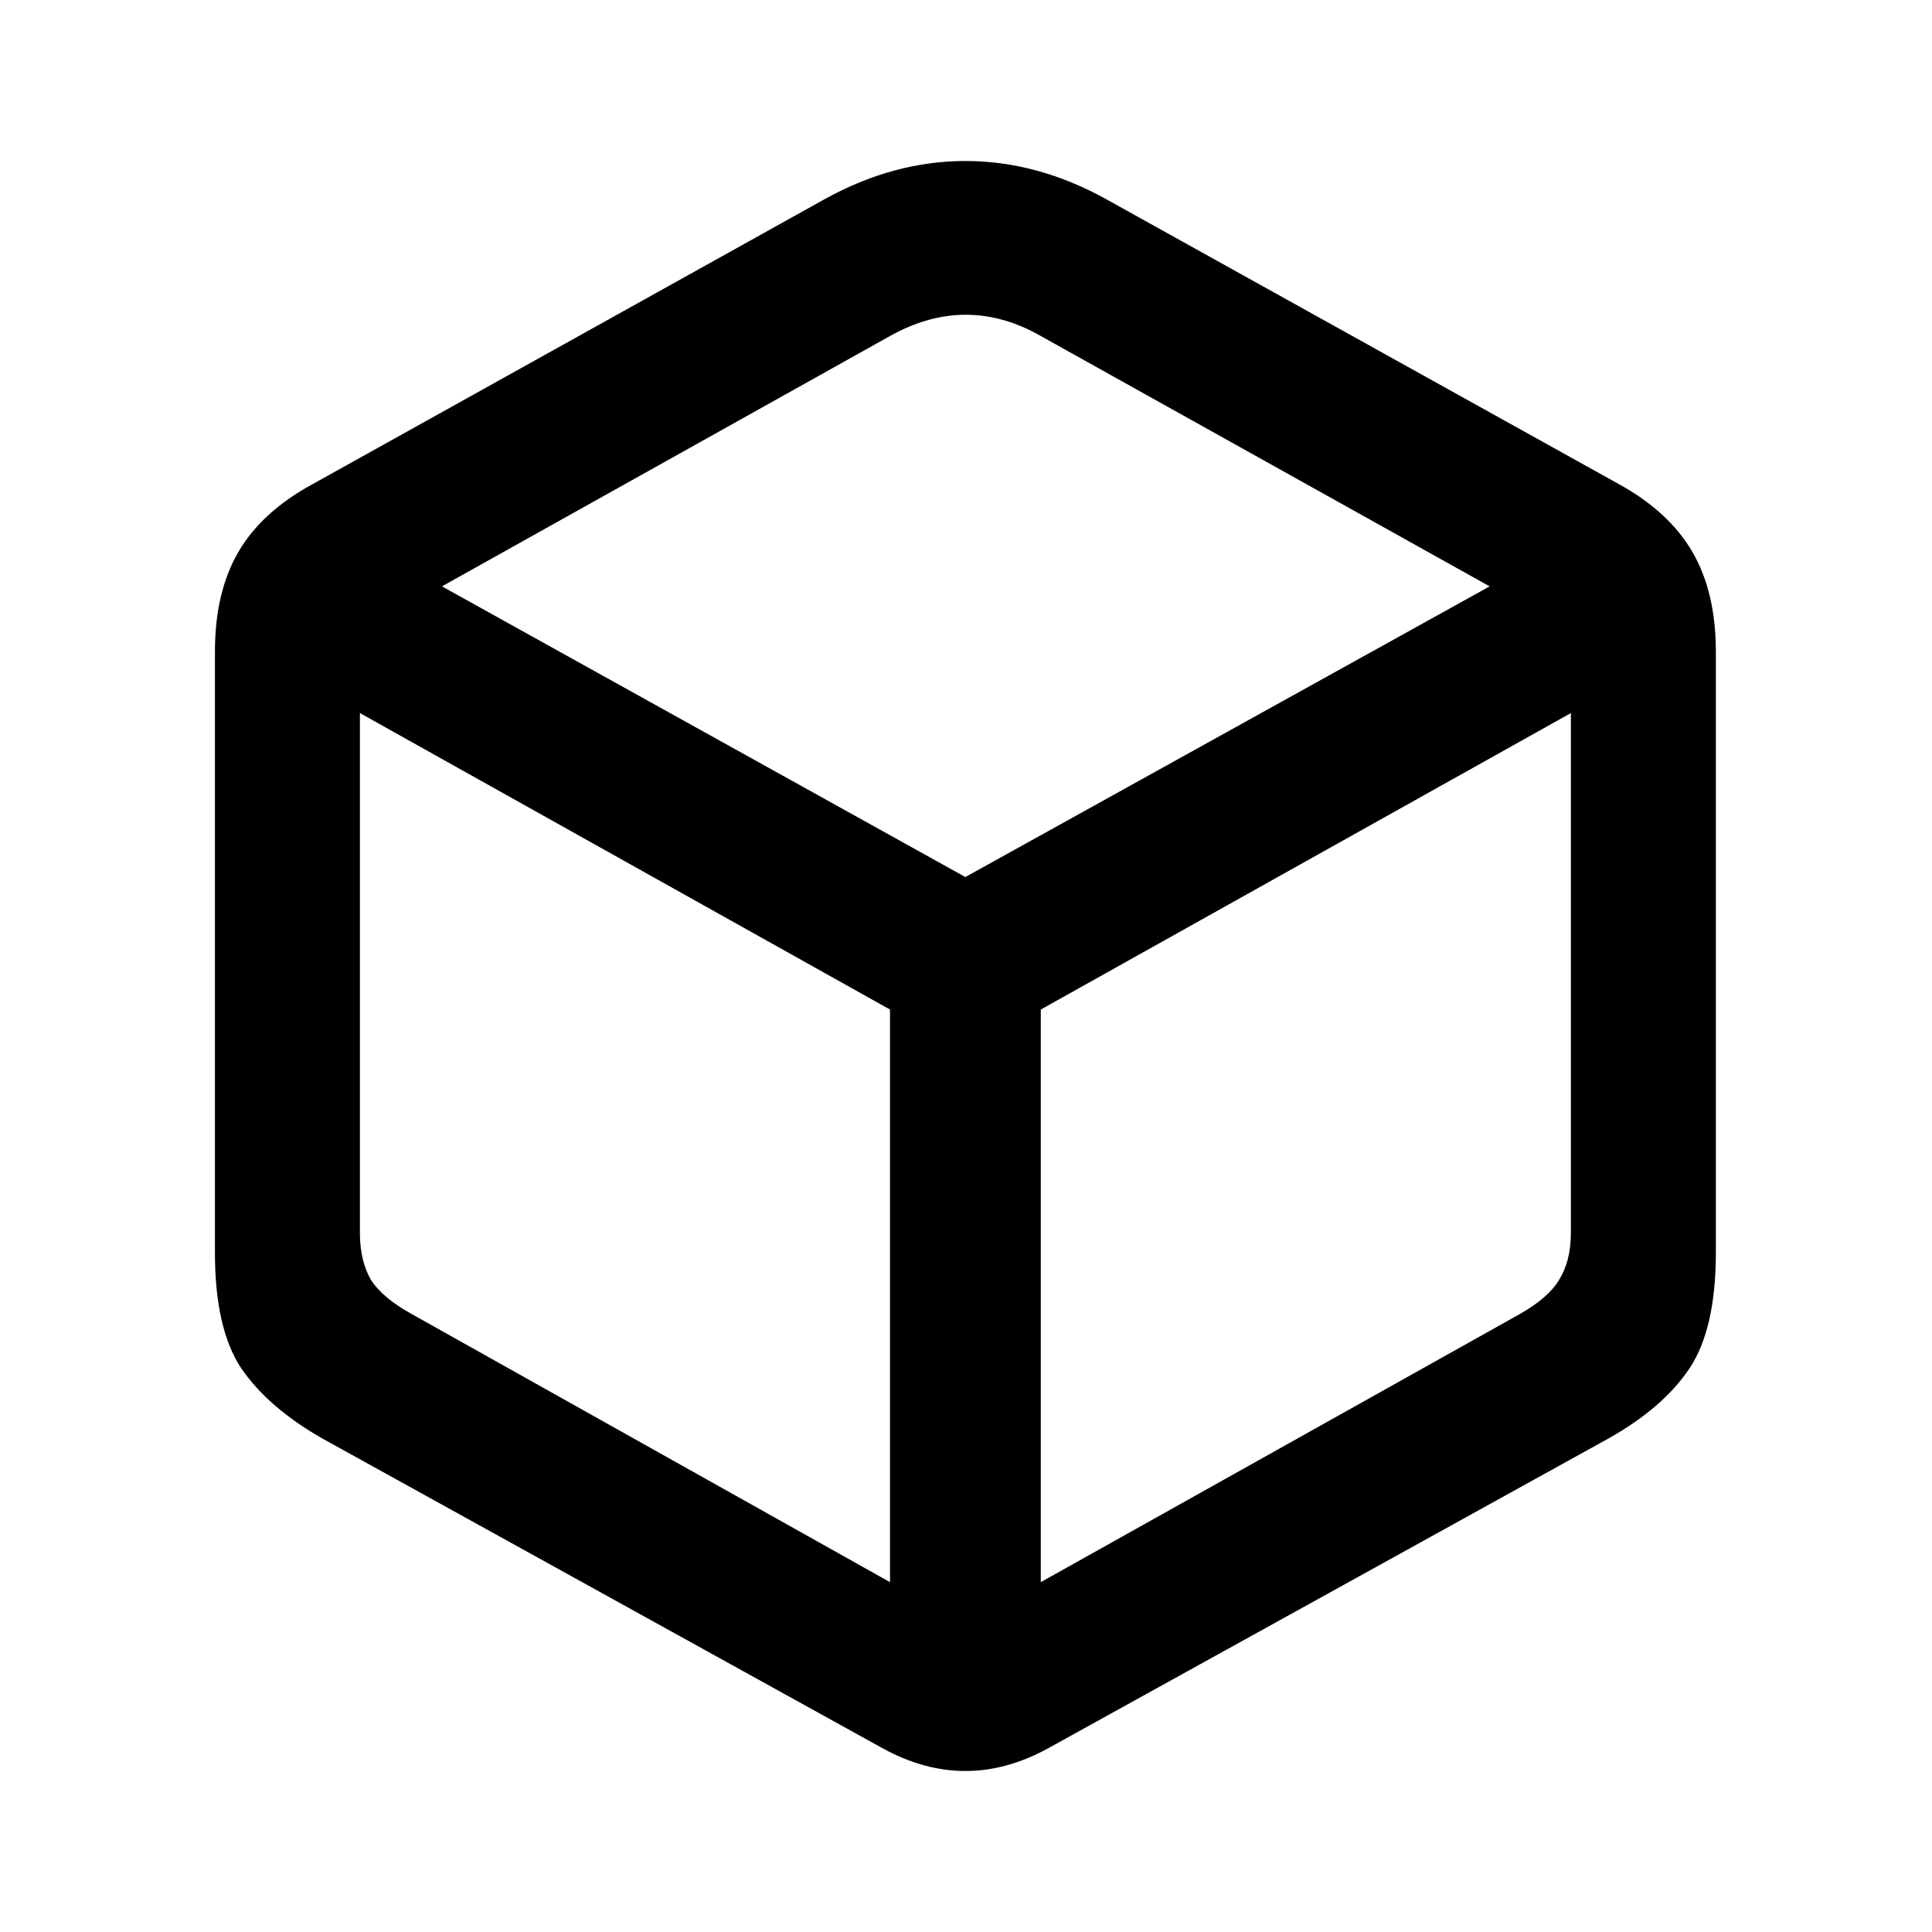 <svg width="24" height="24" viewBox="0 0 24 24" fill="none" xmlns="http://www.w3.org/2000/svg">
<path d="M4.007 17.871L10.965 21.718C11.65 22.094 12.335 22.094 13.02 21.718L19.978 17.871C20.433 17.616 20.769 17.325 20.988 16.998C21.206 16.67 21.315 16.191 21.315 15.561V8.094C21.315 7.603 21.218 7.19 21.024 6.857C20.83 6.523 20.524 6.241 20.105 6.011L13.739 2.473C13.169 2.158 12.587 2 11.992 2C11.398 2 10.816 2.158 10.246 2.473L3.889 6.011C3.464 6.241 3.155 6.523 2.961 6.857C2.767 7.19 2.67 7.603 2.67 8.094V15.561C2.67 16.191 2.779 16.67 2.997 16.998C3.222 17.325 3.558 17.616 4.007 17.871ZM5.117 16.325C4.874 16.191 4.704 16.049 4.607 15.897C4.516 15.74 4.471 15.546 4.471 15.315V8.858L11.056 12.541V19.654L5.117 16.325ZM18.877 16.325L12.929 19.654V12.541L19.514 8.858V15.315C19.514 15.546 19.466 15.74 19.369 15.897C19.278 16.049 19.114 16.191 18.877 16.325ZM11.992 10.895L5.49 7.284L11.056 4.174C11.686 3.822 12.311 3.822 12.929 4.174L18.505 7.284L11.992 10.895Z" fill="black"/>
</svg>
